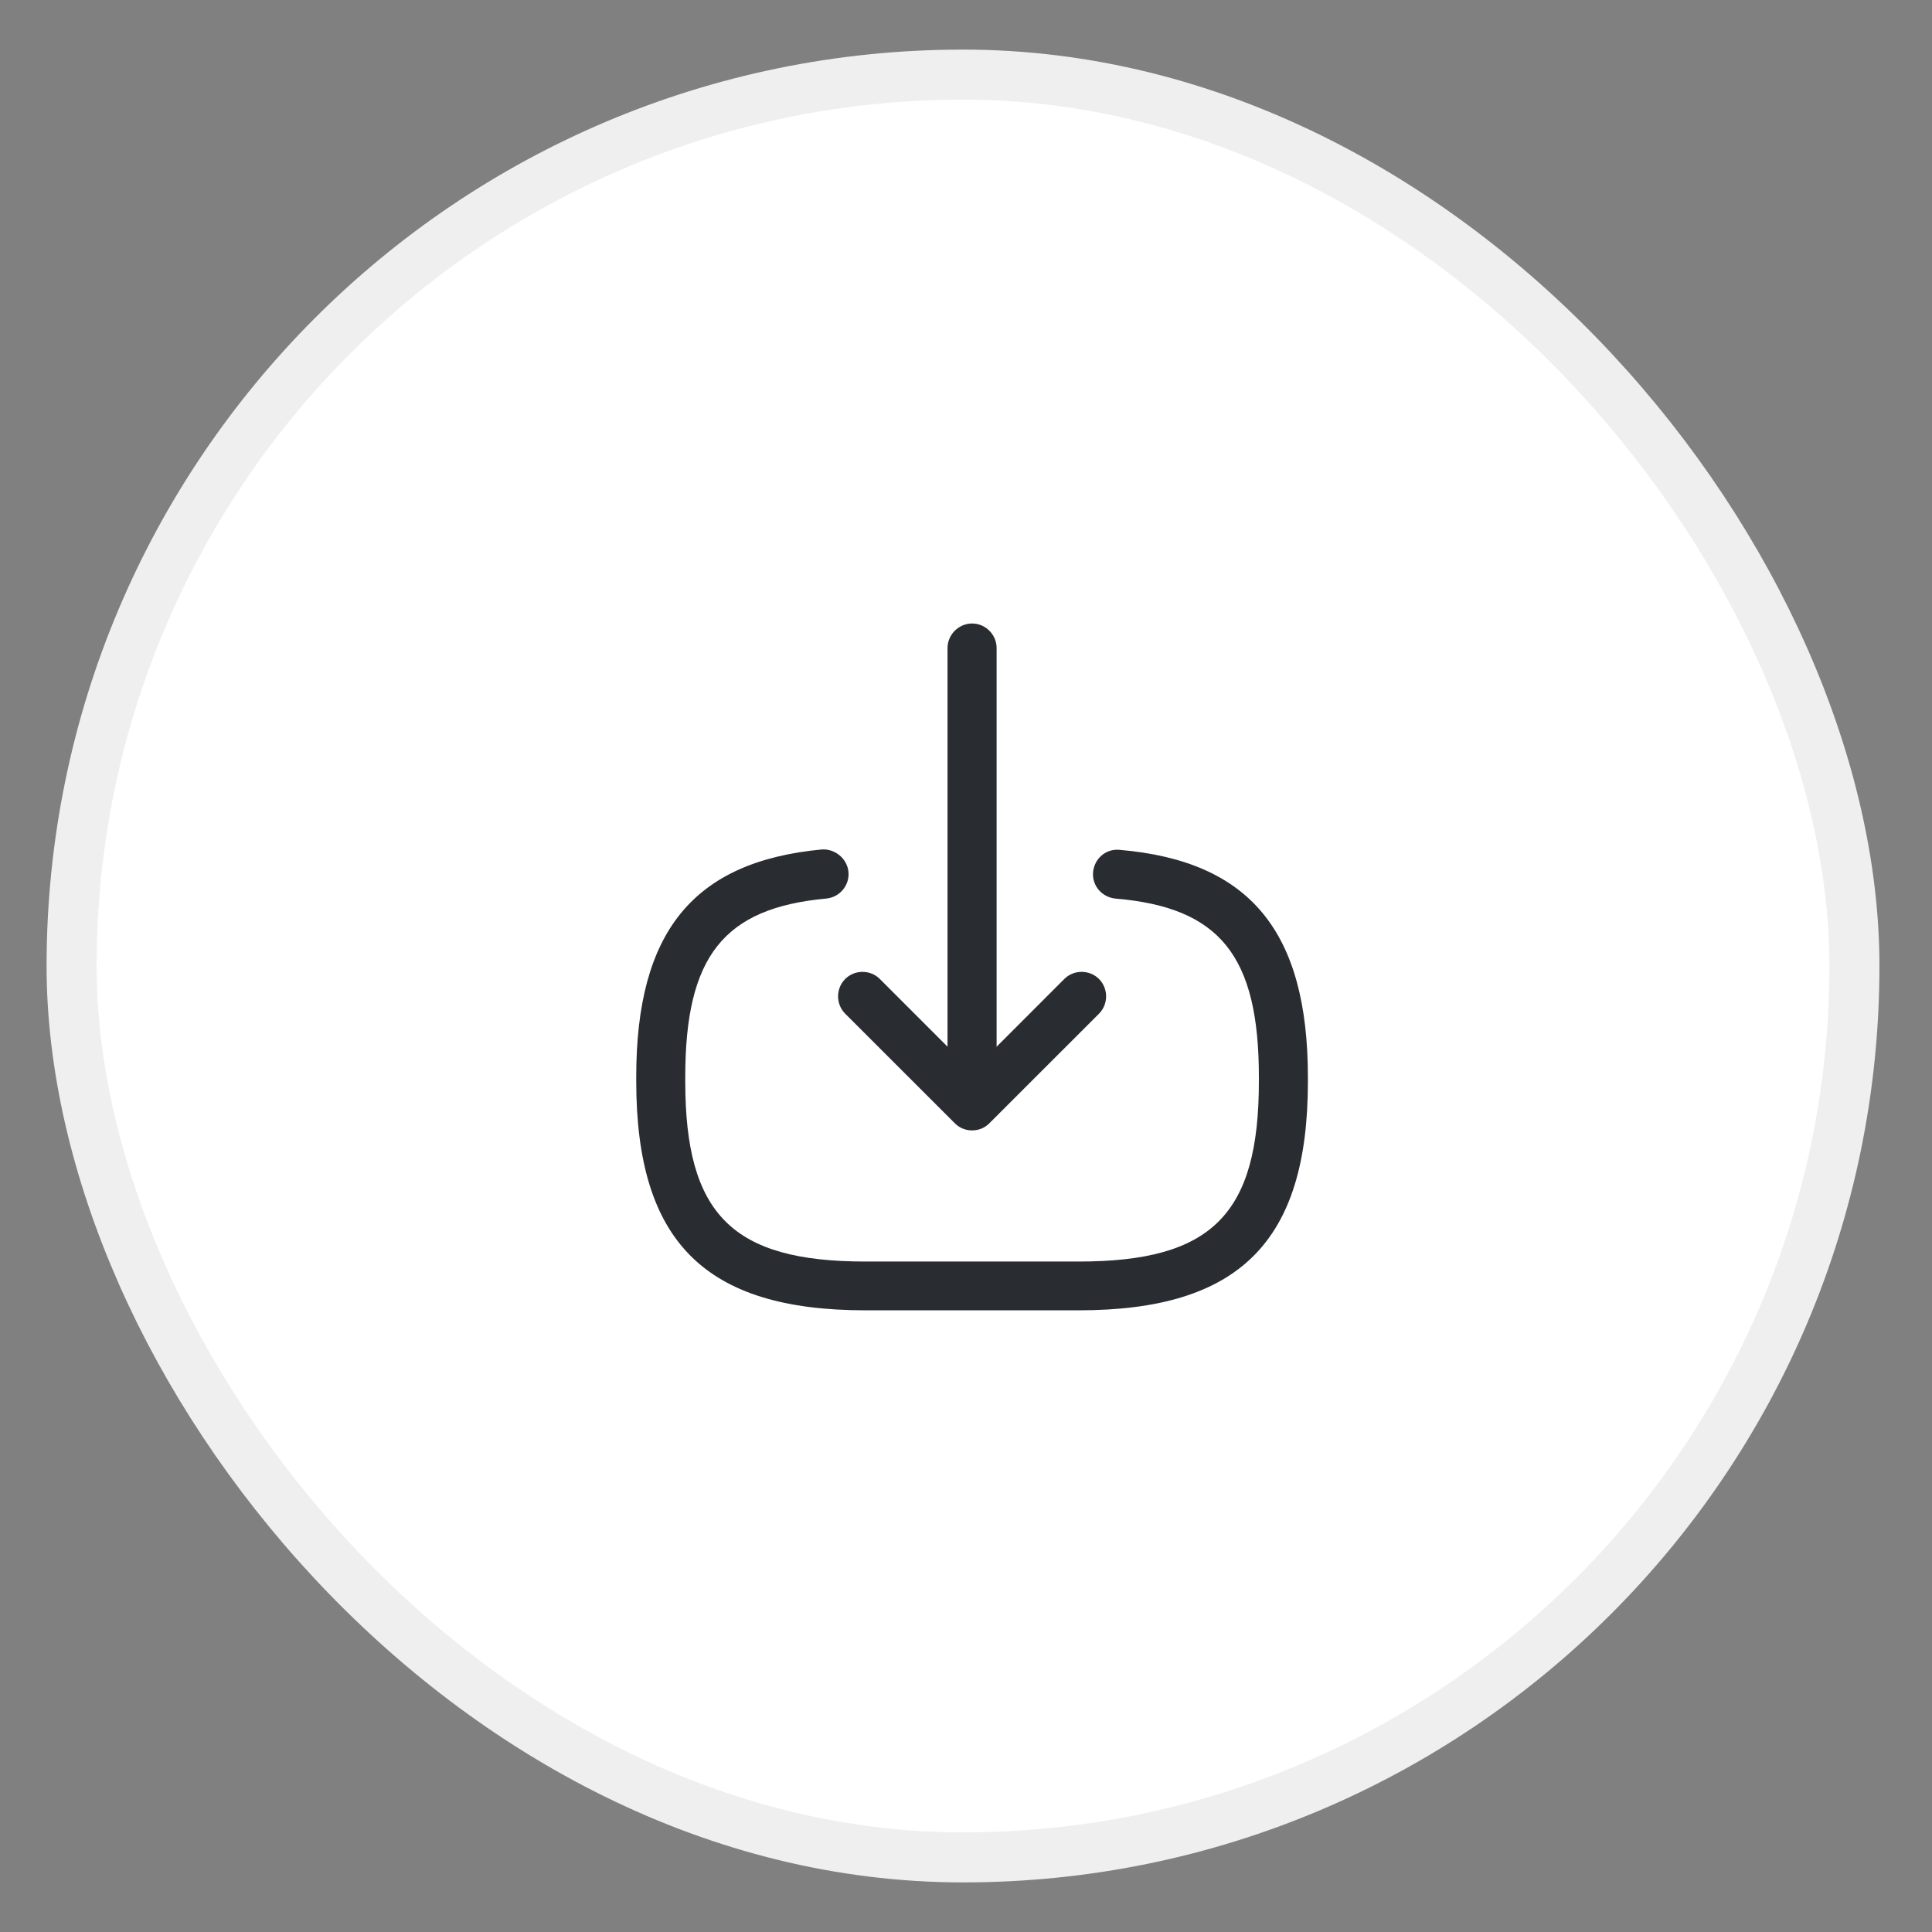<svg width="32" height="32" viewBox="0 0 32 32" fill="none" xmlns="http://www.w3.org/2000/svg">
<rect x="0" y="0" width="32" height="32" fill="#808080" stroke="none"/>
<rect x="1.186" y="1.236" width="29.529" height="29.528" rx="14.764" fill="white" stroke="#EFEFEF" stroke-width="0.829"/>
<path d="M17.866 21.703H14.335C11.675 21.703 10.538 20.565 10.538 17.905V17.835C10.538 15.43 11.486 14.271 13.609 14.07C13.825 14.054 14.031 14.217 14.053 14.439C14.075 14.661 13.912 14.861 13.685 14.883C11.984 15.04 11.35 15.842 11.35 17.84V17.911C11.35 20.116 12.13 20.895 14.335 20.895H17.866C20.071 20.895 20.851 20.116 20.851 17.911V17.84C20.851 15.831 20.206 15.029 18.473 14.883C18.251 14.861 18.083 14.666 18.105 14.444C18.126 14.222 18.316 14.054 18.543 14.076C20.699 14.26 21.663 15.425 21.663 17.846V17.916C21.663 20.565 20.526 21.703 17.866 21.703Z" fill="#292D32"/>
<path d="M16.101 18.116C15.879 18.116 15.694 17.932 15.694 17.71V10.733C15.694 10.511 15.879 10.327 16.101 10.327C16.323 10.327 16.507 10.511 16.507 10.733V17.71C16.507 17.938 16.323 18.116 16.101 18.116Z" fill="#292D32"/>
<path d="M16.101 18.723C15.998 18.723 15.895 18.686 15.814 18.604L13.999 16.79C13.842 16.633 13.842 16.373 13.999 16.215C14.156 16.058 14.416 16.058 14.573 16.215L16.101 17.743L17.628 16.215C17.785 16.058 18.045 16.058 18.203 16.215C18.36 16.373 18.36 16.633 18.203 16.79L16.388 18.604C16.307 18.686 16.204 18.723 16.101 18.723Z" fill="#292D32"/>
</svg>
